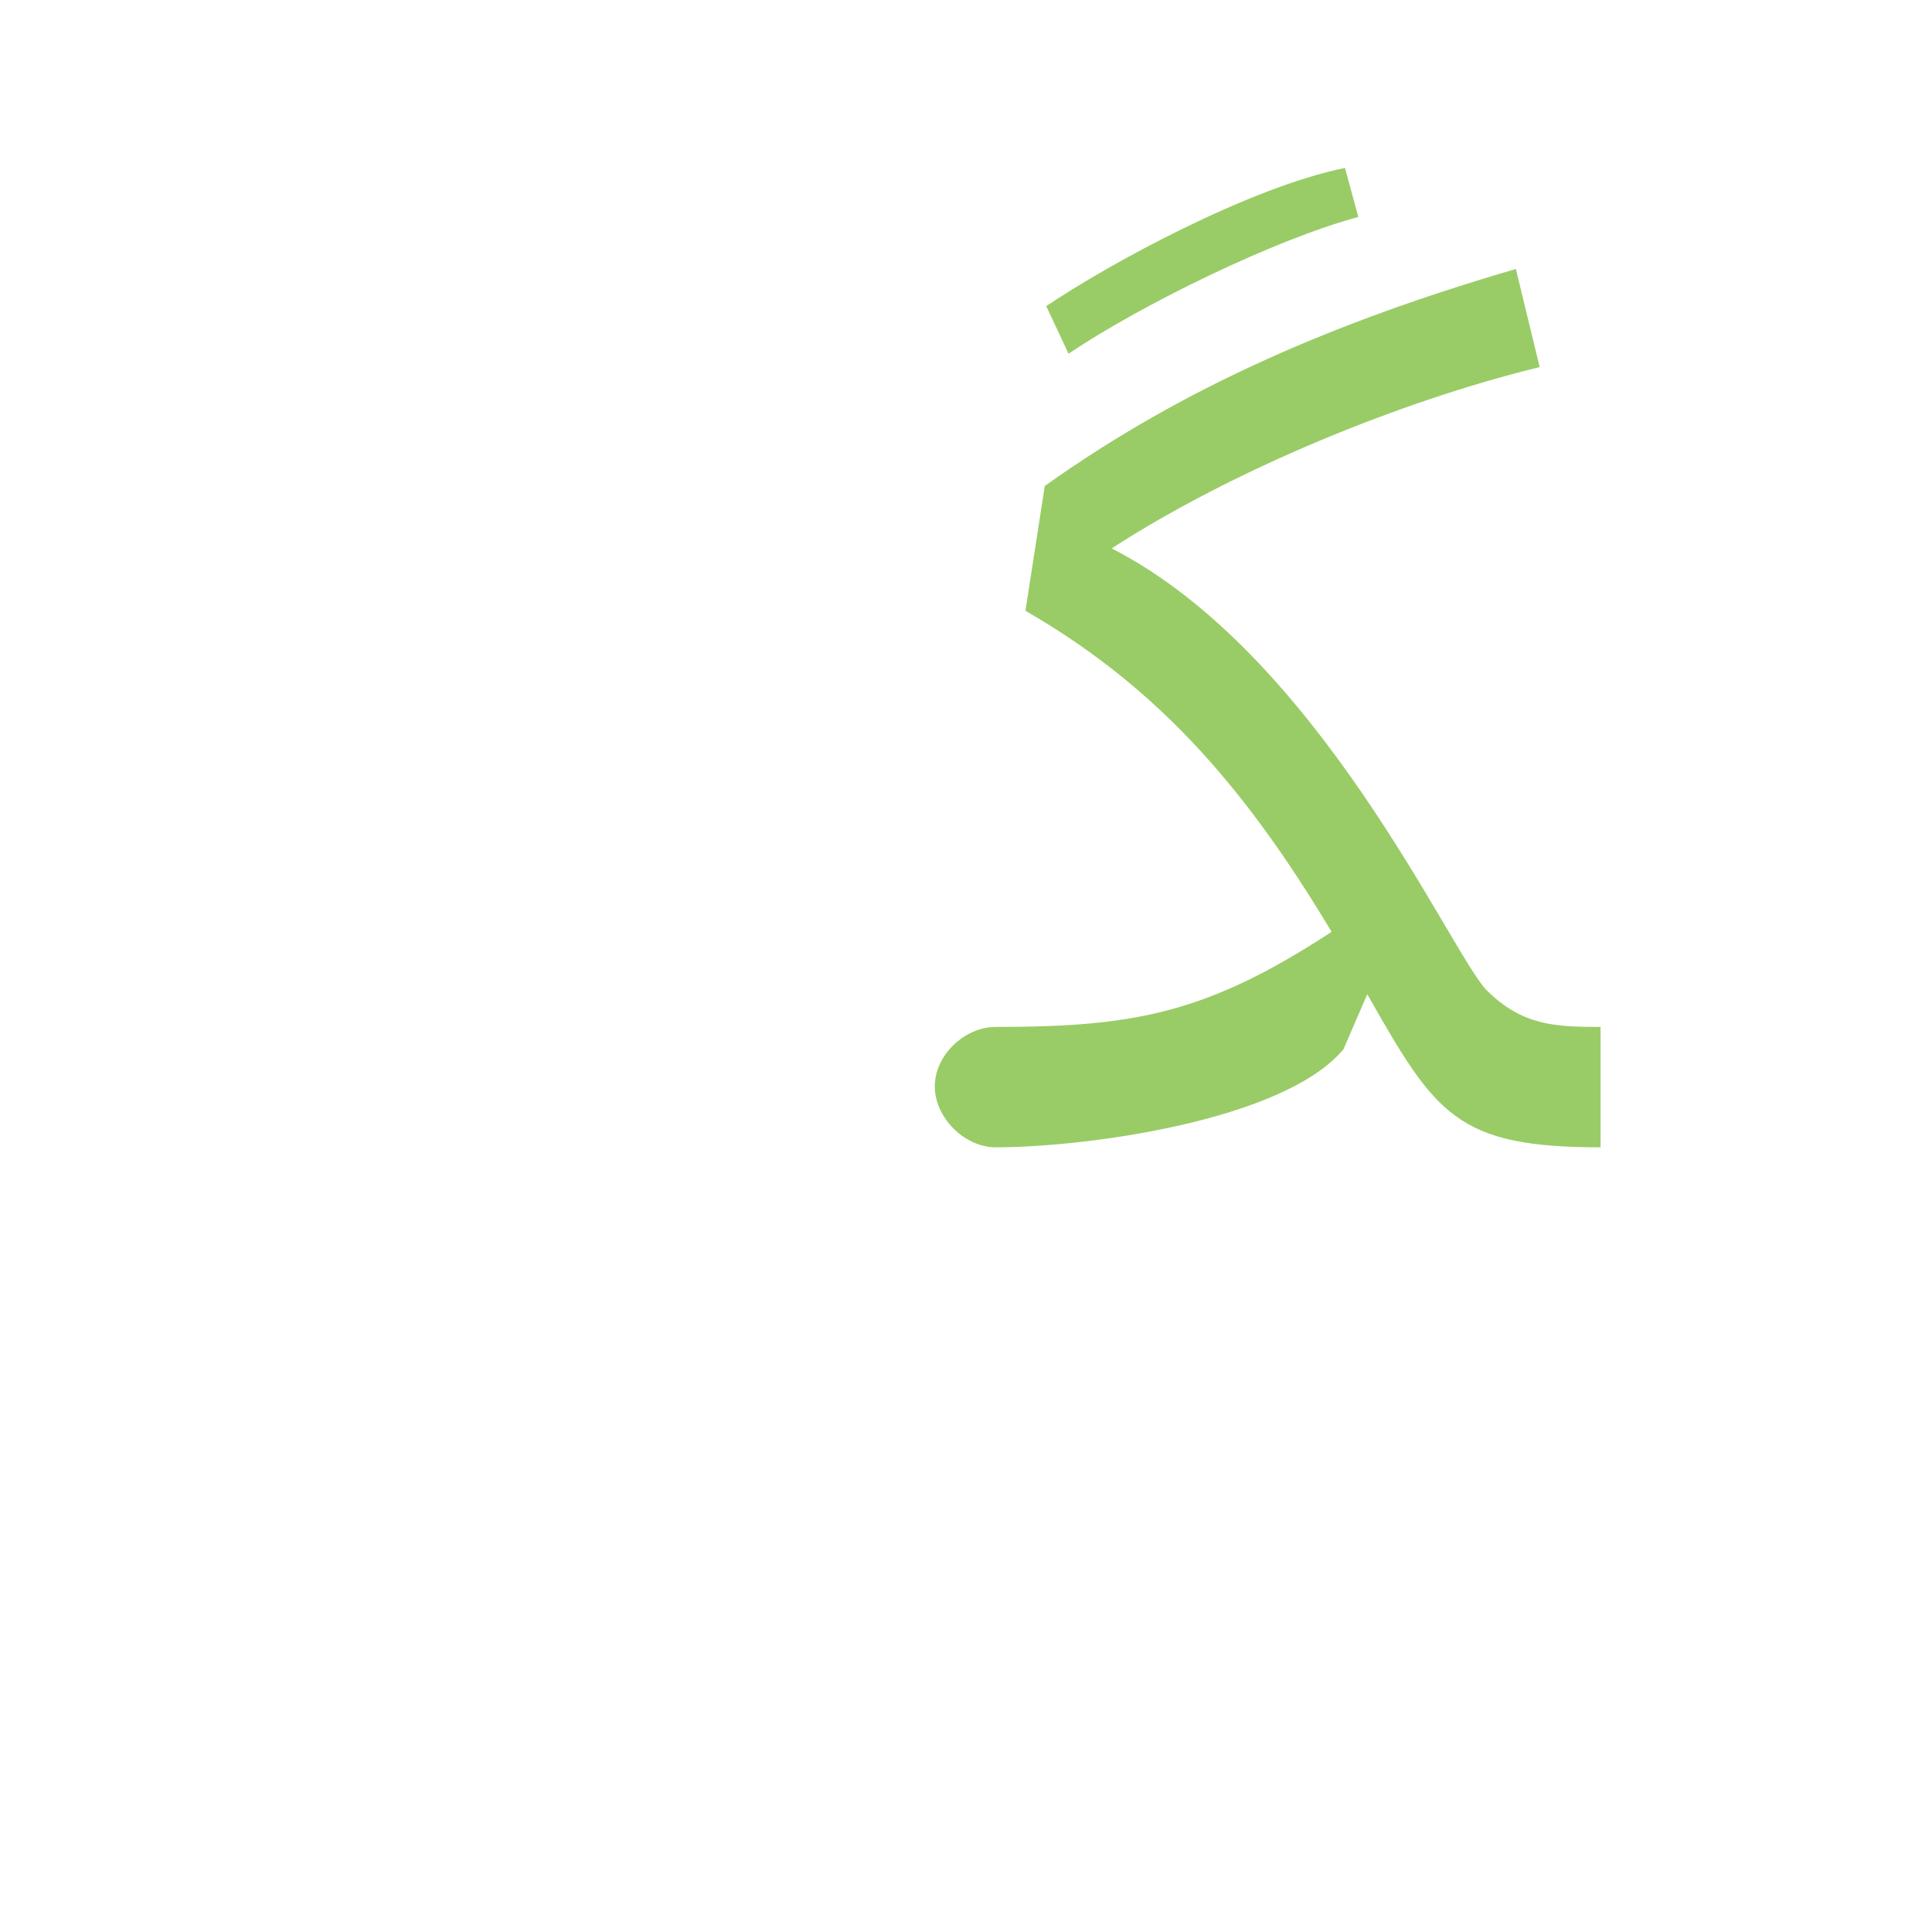 <?xml version="1.0" encoding="UTF-8"?>
<!DOCTYPE svg PUBLIC "-//W3C//DTD SVG 1.0//EN" "http://www.w3.org/TR/2001/REC-SVG-20010904/DTD/svg10.dtd">
<!-- Creator: CorelDRAW -->
<svg xmlns="http://www.w3.org/2000/svg" xml:space="preserve" width="1300px" height="1300px" version="1.0" style="shape-rendering:geometricPrecision; text-rendering:geometricPrecision; image-rendering:optimizeQuality; fill-rule:evenodd; clip-rule:evenodd"
viewBox="0 0 1300 1056"
 xmlns:xlink="http://www.w3.org/1999/xlink">
 <defs>
  <style type="text/css">
   <![CDATA[
    .fil0 {fill:#99CC66}
   ]]>
  </style>
 </defs>
 <g id="_100:master">
  <path class="fil0" d="M896 505c-54,-90 -112,-162 -206,-216l13 -84c94,-67 197,-111 317,-146l16 66c-94,23 -206,69 -288,122 139,71 227,270 252,297 24,24 46,25 77,25l0 81c-97,0 -111,-22 -157,-103l-16 37c-40,48 -173,66 -234,66l0 0c-21,0 -41,-20 -41,-41 0,-21 20,-40 41,-40l0 0c93,0 142,-9 226,-64zm-192 -421c43,-29 137,-80 201,-93l9 33c-56,15 -146,59 -195,92l-15 -32z"/>
 </g>
</svg>
